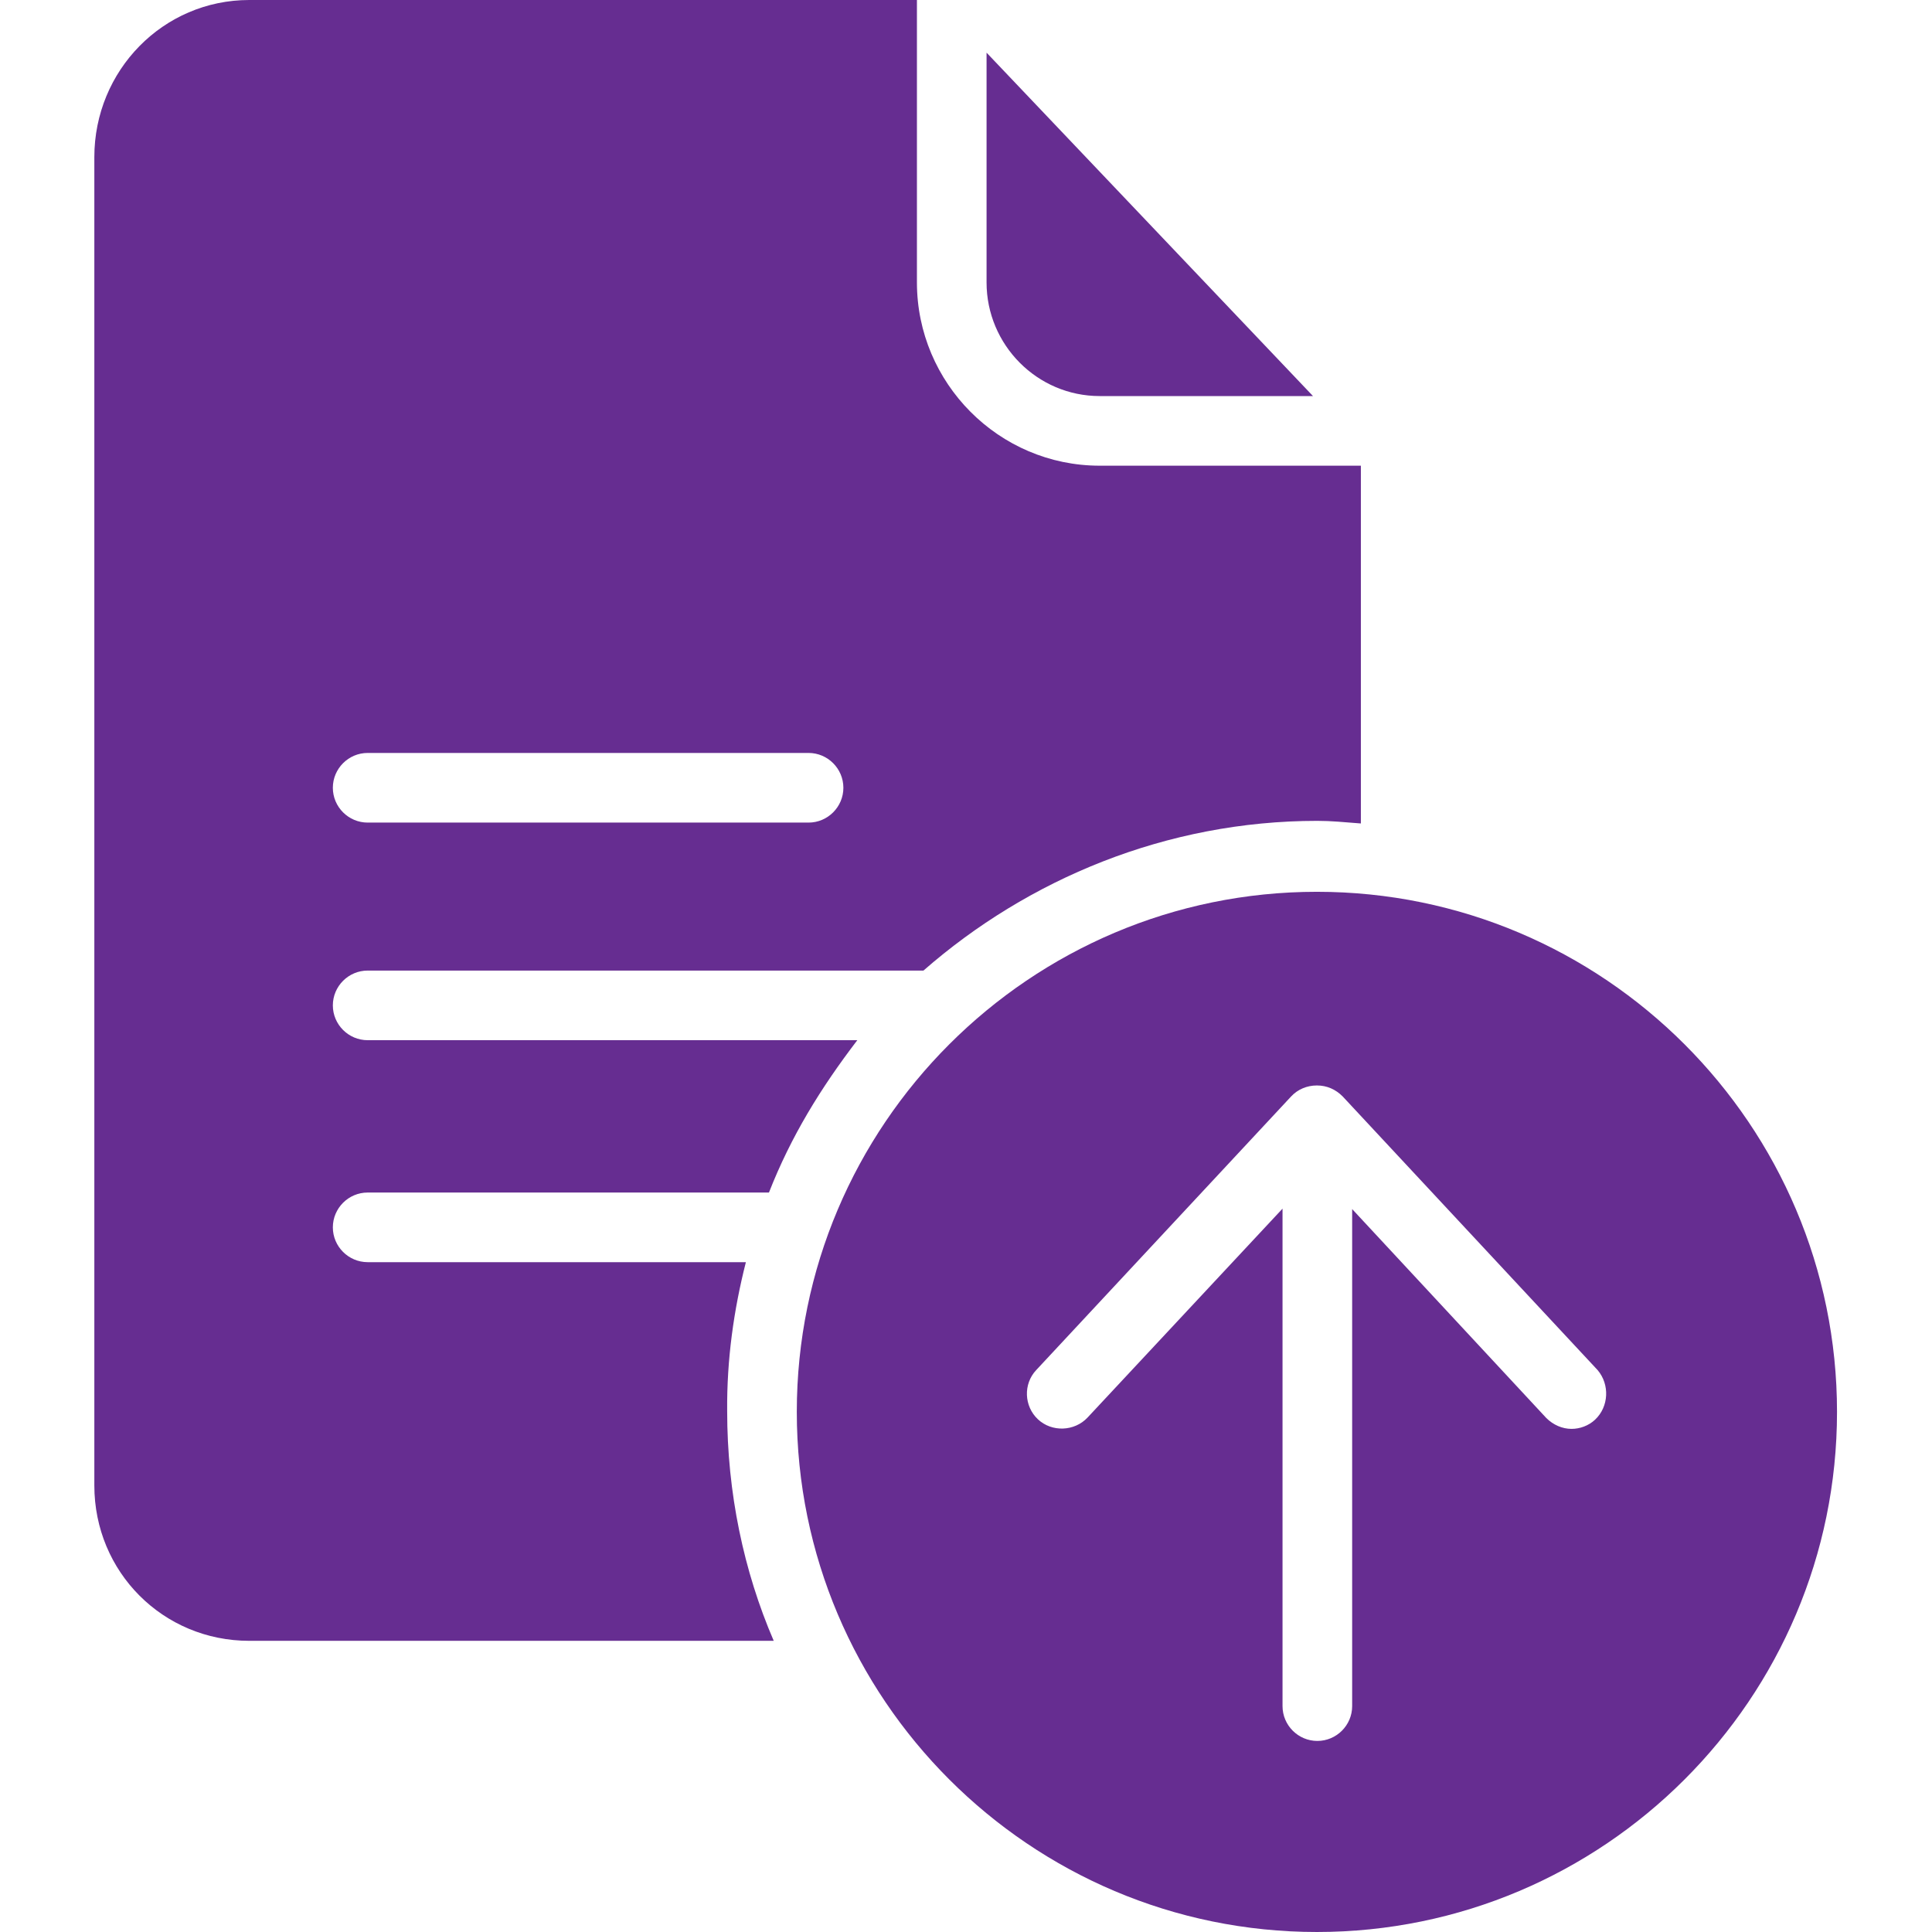 <?xml version="1.0"?>
<svg xmlns="http://www.w3.org/2000/svg" height="512px" version="1.1" viewBox="-25 0 512 512.001" width="512px" class=""><g><g id="surface1">
<path d="M 266.438 104.961 L 322.957 104.961 L 236.449 13.957 L 236.449 74.855 C 236.449 91.352 249.828 104.961 266.438 104.961 Z M 266.438 104.961 " data-original="#000000" class="active-path" data-old_color="#662d91" fill="#662d91"/>
<path d="M 172.668 334.488 L 72.434 334.488 C 67.359 334.488 63.207 330.34 63.207 325.262 C 63.207 320.188 67.359 316.035 72.434 316.035 L 178.781 316.035 C 184.66 301.043 192.504 288.352 202.195 275.664 L 72.434 275.664 C 67.359 275.664 63.207 271.516 63.207 266.438 C 63.207 261.363 67.359 257.211 72.434 257.211 L 219.727 257.211 C 247.406 232.988 284.086 217.535 324.109 217.535 C 327.914 217.535 331.031 217.879 335.645 218.227 L 335.645 123.414 L 266.438 123.414 C 239.68 123.414 217.996 101.5 217.996 74.855 L 217.996 0 L 41.062 0 C 18.223 0 0 18.684 0 41.637 L 0 393.66 C 0 416.613 18.223 434.836 41.062 434.836 L 180.047 434.836 C 172.09 416.383 167.707 395.621 167.707 373.938 C 167.59 360.328 169.438 347.176 172.668 334.488 Z M 72.434 199.539 L 189.277 199.539 C 194.352 199.539 198.504 203.691 198.504 208.77 C 198.504 213.844 194.352 217.996 189.277 217.996 L 72.434 217.996 C 67.359 217.996 63.207 213.844 63.207 208.77 C 63.207 203.691 67.359 199.539 72.434 199.539 Z M 72.434 199.539 " data-original="#000000" class="active-path" data-old_color="#662d91" fill="#662d91"/>
<path d="M 323.992 236.336 C 247.984 236.336 186.16 298.156 186.16 374.168 C 186.16 450.176 247.984 512 323.992 512 C 400.004 512 461.828 450.176 461.828 374.168 C 461.828 298.156 400.004 236.336 323.992 236.336 Z M 397.699 376.242 C 395.969 377.859 393.66 378.668 391.469 378.668 C 389.047 378.668 386.625 377.629 384.777 375.781 L 333.336 320.418 L 333.336 452.137 C 333.336 457.215 329.184 461.367 324.109 461.367 C 319.035 461.367 314.883 457.215 314.883 452.137 L 314.883 320.305 L 263.211 375.668 C 259.75 379.359 253.75 379.59 250.059 376.129 C 246.371 372.668 246.137 366.785 249.598 363.094 L 317.188 290.543 C 318.918 288.699 321.34 287.66 323.992 287.66 C 326.648 287.66 328.953 288.699 330.801 290.543 L 398.391 363.094 C 401.621 366.902 401.387 372.785 397.699 376.242 Z M 397.699 376.242 " data-original="#000000" class="active-path" data-old_color="#662d91" fill="#662d91"/>
</g></g> </svg>
